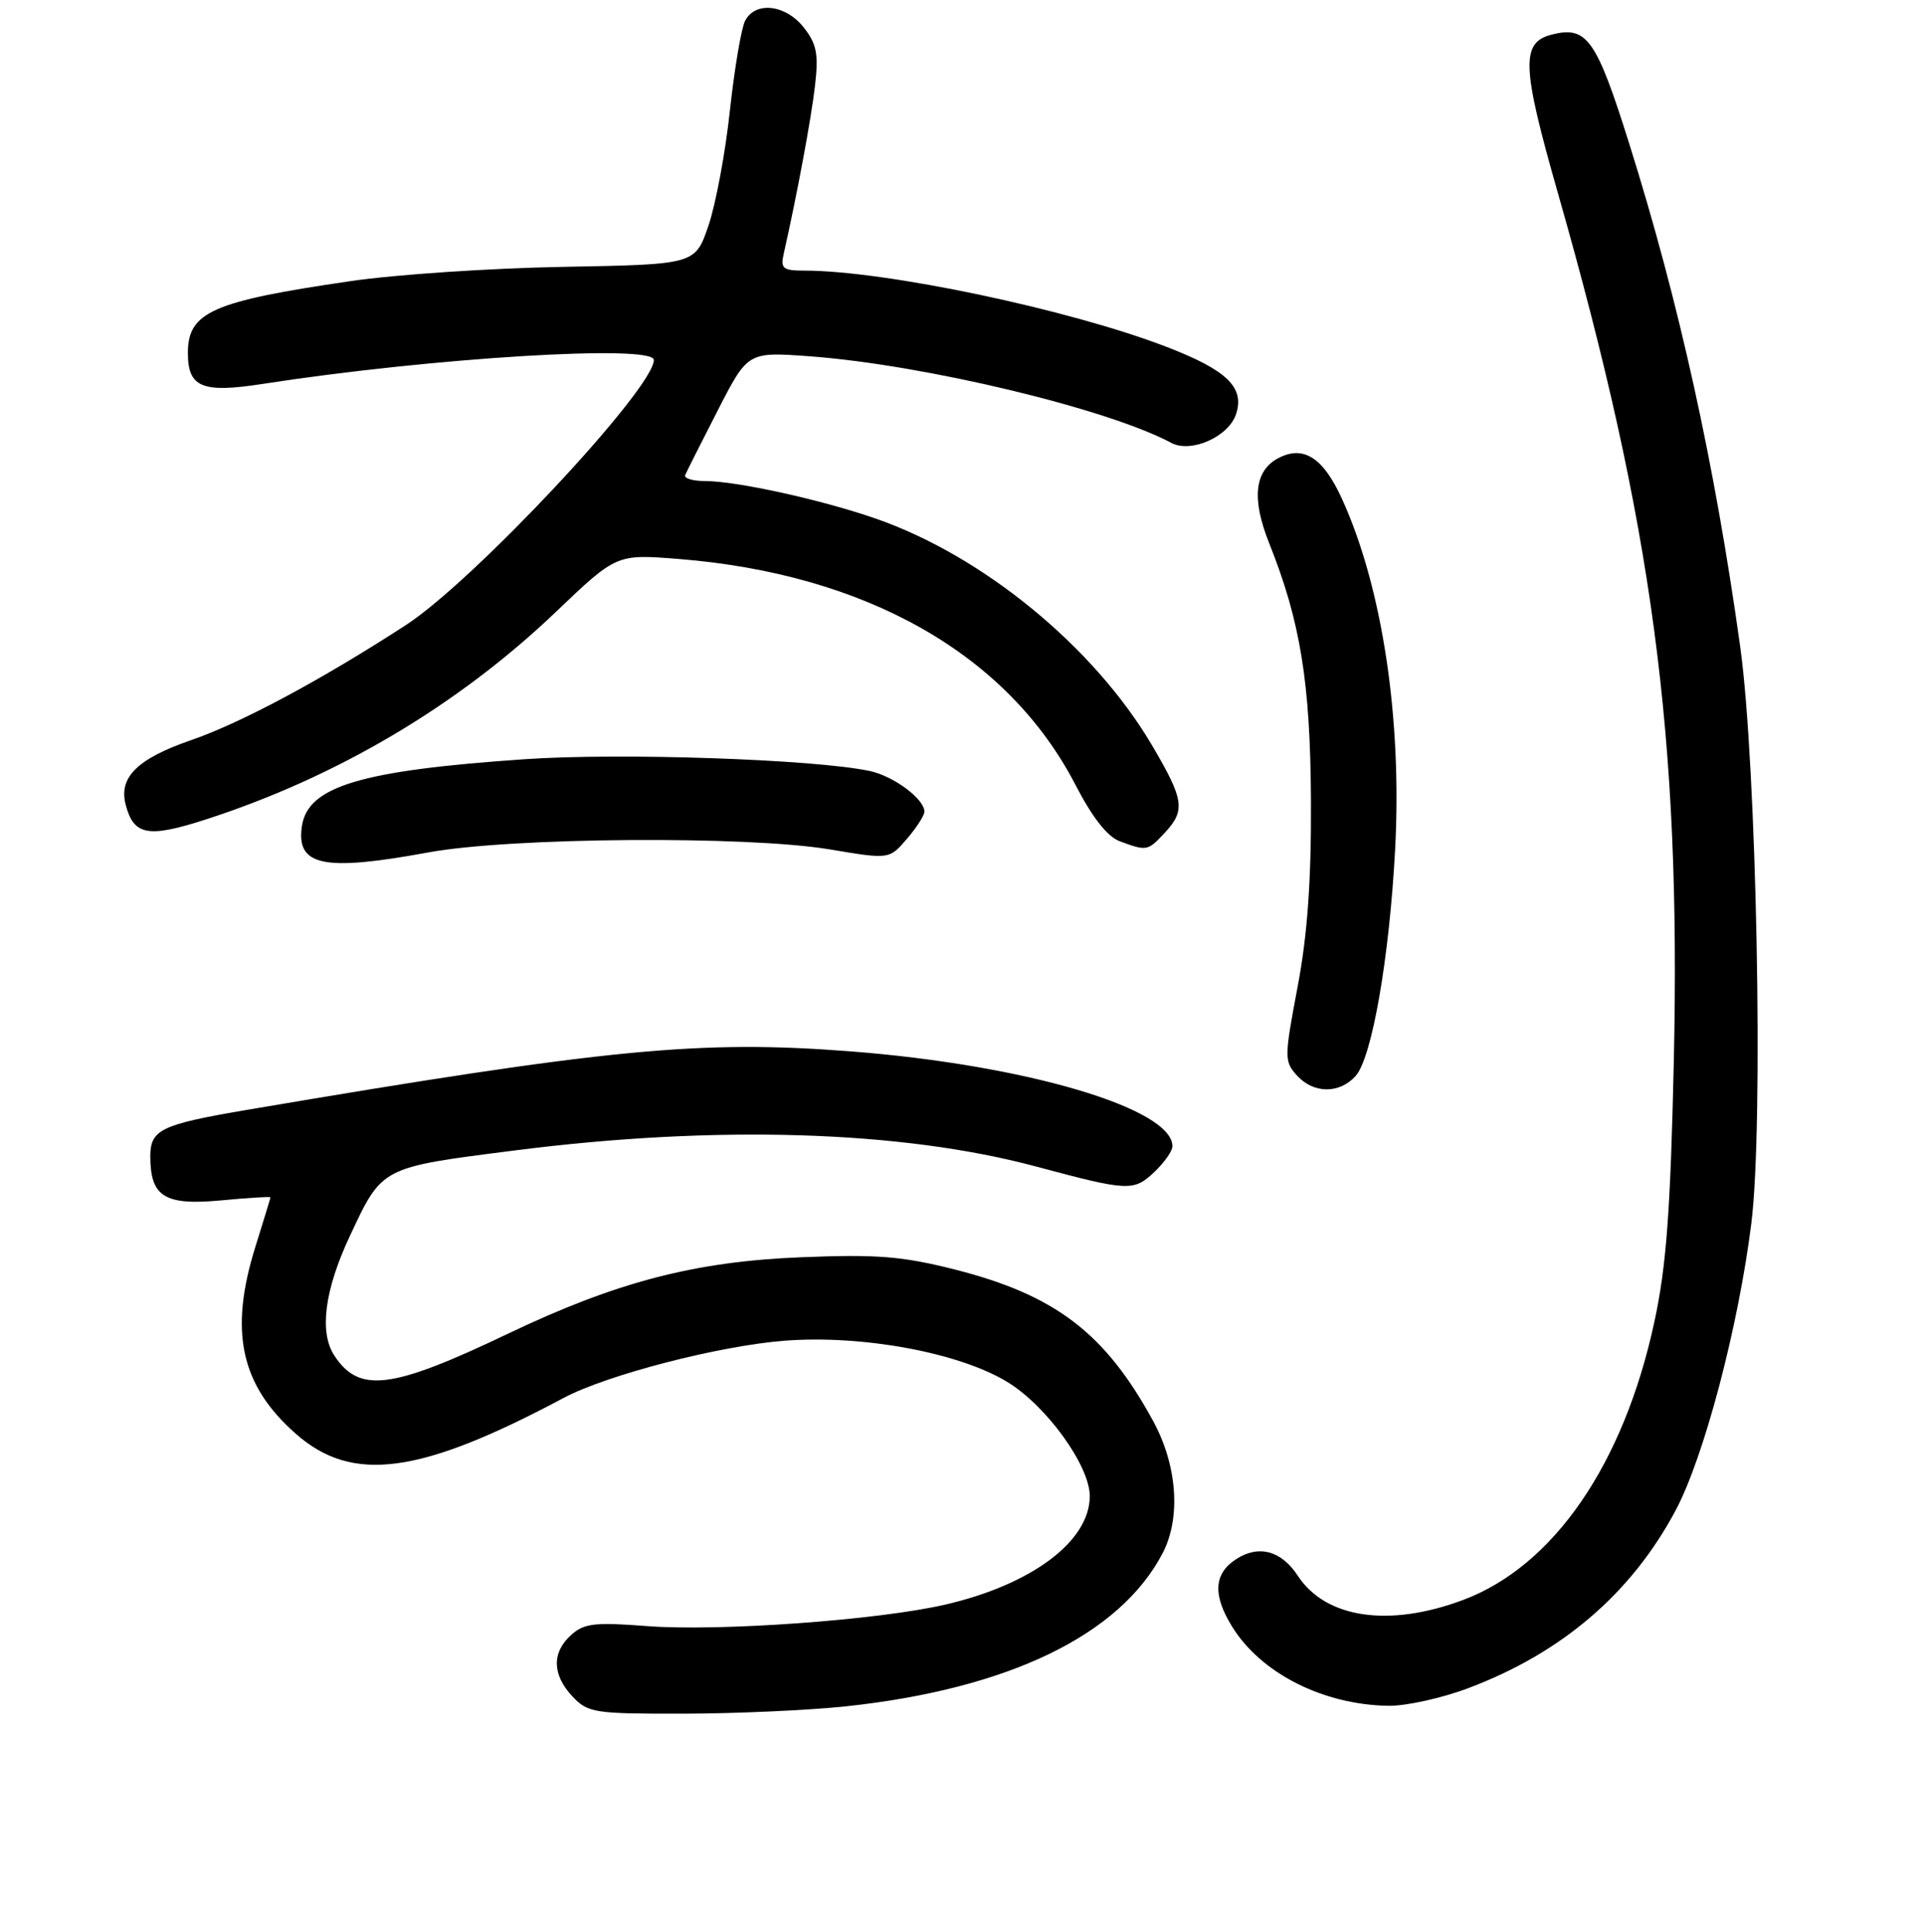 <?xml version="1.0" encoding="UTF-8" standalone="no"?>
<!DOCTYPE svg PUBLIC "-//W3C//DTD SVG 1.1//EN" "http://www.w3.org/Graphics/SVG/1.1/DTD/svg11.dtd" >
<svg xmlns="http://www.w3.org/2000/svg" xmlns:xlink="http://www.w3.org/1999/xlink" version="1.1" viewBox="0 0 256 257">
 <g >
 <path fill="currentColor"
d=" M 112.50 227.01 C 134.21 224.69 149.05 217.51 154.72 206.58 C 157.14 201.89 156.64 194.95 153.45 189.08 C 147.05 177.33 140.43 172.28 126.97 168.87 C 120.03 167.12 116.66 166.85 106.58 167.26 C 92.46 167.82 82.00 170.55 67.61 177.42 C 52.06 184.85 47.79 185.38 44.48 180.33 C 42.46 177.24 43.18 171.64 46.52 164.50 C 50.88 155.19 50.60 155.33 68.50 153.05 C 95.28 149.63 119.97 150.39 137.86 155.19 C 150.13 158.48 150.83 158.51 153.56 155.95 C 154.90 154.68 156.00 153.13 156.00 152.50 C 156.00 147.44 136.41 141.67 113.20 139.87 C 93.13 138.32 80.91 139.50 33.00 147.63 C 21.41 149.59 20.00 150.27 20.00 153.84 C 20.00 159.20 21.90 160.39 29.35 159.70 C 33.01 159.35 35.99 159.17 35.99 159.29 C 35.98 159.40 35.08 162.35 33.99 165.84 C 30.45 177.13 32.00 184.28 39.40 190.78 C 46.91 197.37 55.89 196.16 75.00 185.97 C 80.77 182.90 95.71 179.03 104.42 178.36 C 114.76 177.57 127.58 179.94 134.00 183.83 C 139.23 187.00 145.00 194.98 145.00 199.04 C 145.00 205.03 137.31 210.80 125.77 213.47 C 116.81 215.54 95.65 217.06 86.12 216.33 C 79.12 215.79 77.71 215.96 75.99 217.51 C 73.40 219.85 73.46 222.80 76.17 225.69 C 78.23 227.87 79.06 228.00 90.92 227.98 C 97.84 227.97 107.55 227.53 112.50 227.01 Z  M 195.35 224.59 C 207.82 219.90 217.07 211.97 222.95 200.94 C 226.73 193.86 231.31 176.48 233.03 162.71 C 234.67 149.61 233.74 101.74 231.54 86.00 C 228.15 61.70 223.43 40.28 216.80 19.18 C 212.41 5.20 211.16 3.42 206.51 4.59 C 202.33 5.63 202.45 8.77 207.30 25.73 C 219.93 69.97 223.67 98.03 222.71 141.29 C 222.26 161.21 221.72 168.47 220.12 175.87 C 216.05 194.78 206.72 208.34 194.68 212.85 C 184.82 216.54 176.39 215.30 172.68 209.63 C 170.48 206.27 167.46 205.47 164.45 207.44 C 161.50 209.37 161.34 212.19 163.94 216.40 C 167.77 222.60 176.05 226.80 184.73 226.93 C 187.05 226.97 191.83 225.92 195.35 224.59 Z  M 180.37 143.15 C 182.54 140.74 184.86 127.48 185.63 113.00 C 186.56 95.54 183.91 78.09 178.55 66.35 C 176.04 60.84 173.41 59.18 170.05 60.97 C 166.91 62.65 166.52 66.38 168.87 72.26 C 173.03 82.66 174.35 90.79 174.43 106.50 C 174.48 117.17 173.97 124.33 172.65 131.31 C 170.88 140.67 170.87 141.20 172.55 143.06 C 174.77 145.51 178.19 145.55 180.37 143.15 Z  M 57.00 113.40 C 67.95 111.39 99.39 111.16 110.41 113.00 C 118.32 114.33 118.32 114.33 120.66 111.61 C 121.95 110.11 123.00 108.48 123.00 107.98 C 123.00 106.29 118.87 103.22 115.68 102.56 C 108.25 101.00 82.52 100.13 69.85 101.00 C 47.99 102.50 40.96 104.61 40.17 109.91 C 39.39 115.21 43.02 115.97 57.00 113.40 Z  M 154.96 110.81 C 157.77 107.80 157.56 106.41 153.25 99.10 C 145.54 86.04 130.77 73.93 116.49 68.98 C 109.29 66.48 98.01 64.00 93.85 64.00 C 92.19 64.00 90.98 63.64 91.17 63.20 C 91.35 62.76 93.30 58.89 95.50 54.60 C 99.50 46.80 99.50 46.80 107.72 47.40 C 122.93 48.52 147.33 54.36 155.85 58.92 C 158.49 60.33 163.52 58.08 164.48 55.05 C 165.61 51.52 163.24 49.24 155.25 46.16 C 142.29 41.16 117.78 36.00 107.01 36.00 C 104.16 36.00 103.83 35.72 104.28 33.75 C 106.07 25.82 107.94 15.77 108.44 11.40 C 108.93 7.19 108.67 5.85 106.94 3.65 C 104.54 0.60 100.53 0.13 99.15 2.75 C 98.64 3.71 97.73 9.09 97.12 14.69 C 96.52 20.30 95.23 27.20 94.26 30.03 C 92.50 35.18 92.50 35.18 75.00 35.50 C 65.38 35.67 52.61 36.52 46.64 37.40 C 28.25 40.08 25.00 41.52 25.00 46.95 C 25.00 51.55 26.89 52.33 34.98 51.07 C 57.45 47.59 87.00 45.78 87.00 47.89 C 87.00 51.69 63.06 77.28 54.00 83.16 C 42.75 90.46 32.13 96.15 25.42 98.47 C 18.27 100.94 15.77 103.41 16.72 107.05 C 17.79 111.14 19.68 111.50 27.31 109.04 C 44.81 103.40 60.95 93.84 73.97 81.40 C 82.03 73.71 82.03 73.71 90.26 74.36 C 115.29 76.35 134.13 87.07 143.11 104.44 C 145.35 108.77 147.35 111.31 149.00 111.92 C 152.59 113.25 152.71 113.22 154.96 110.81 Z "/>
</g>
</svg>